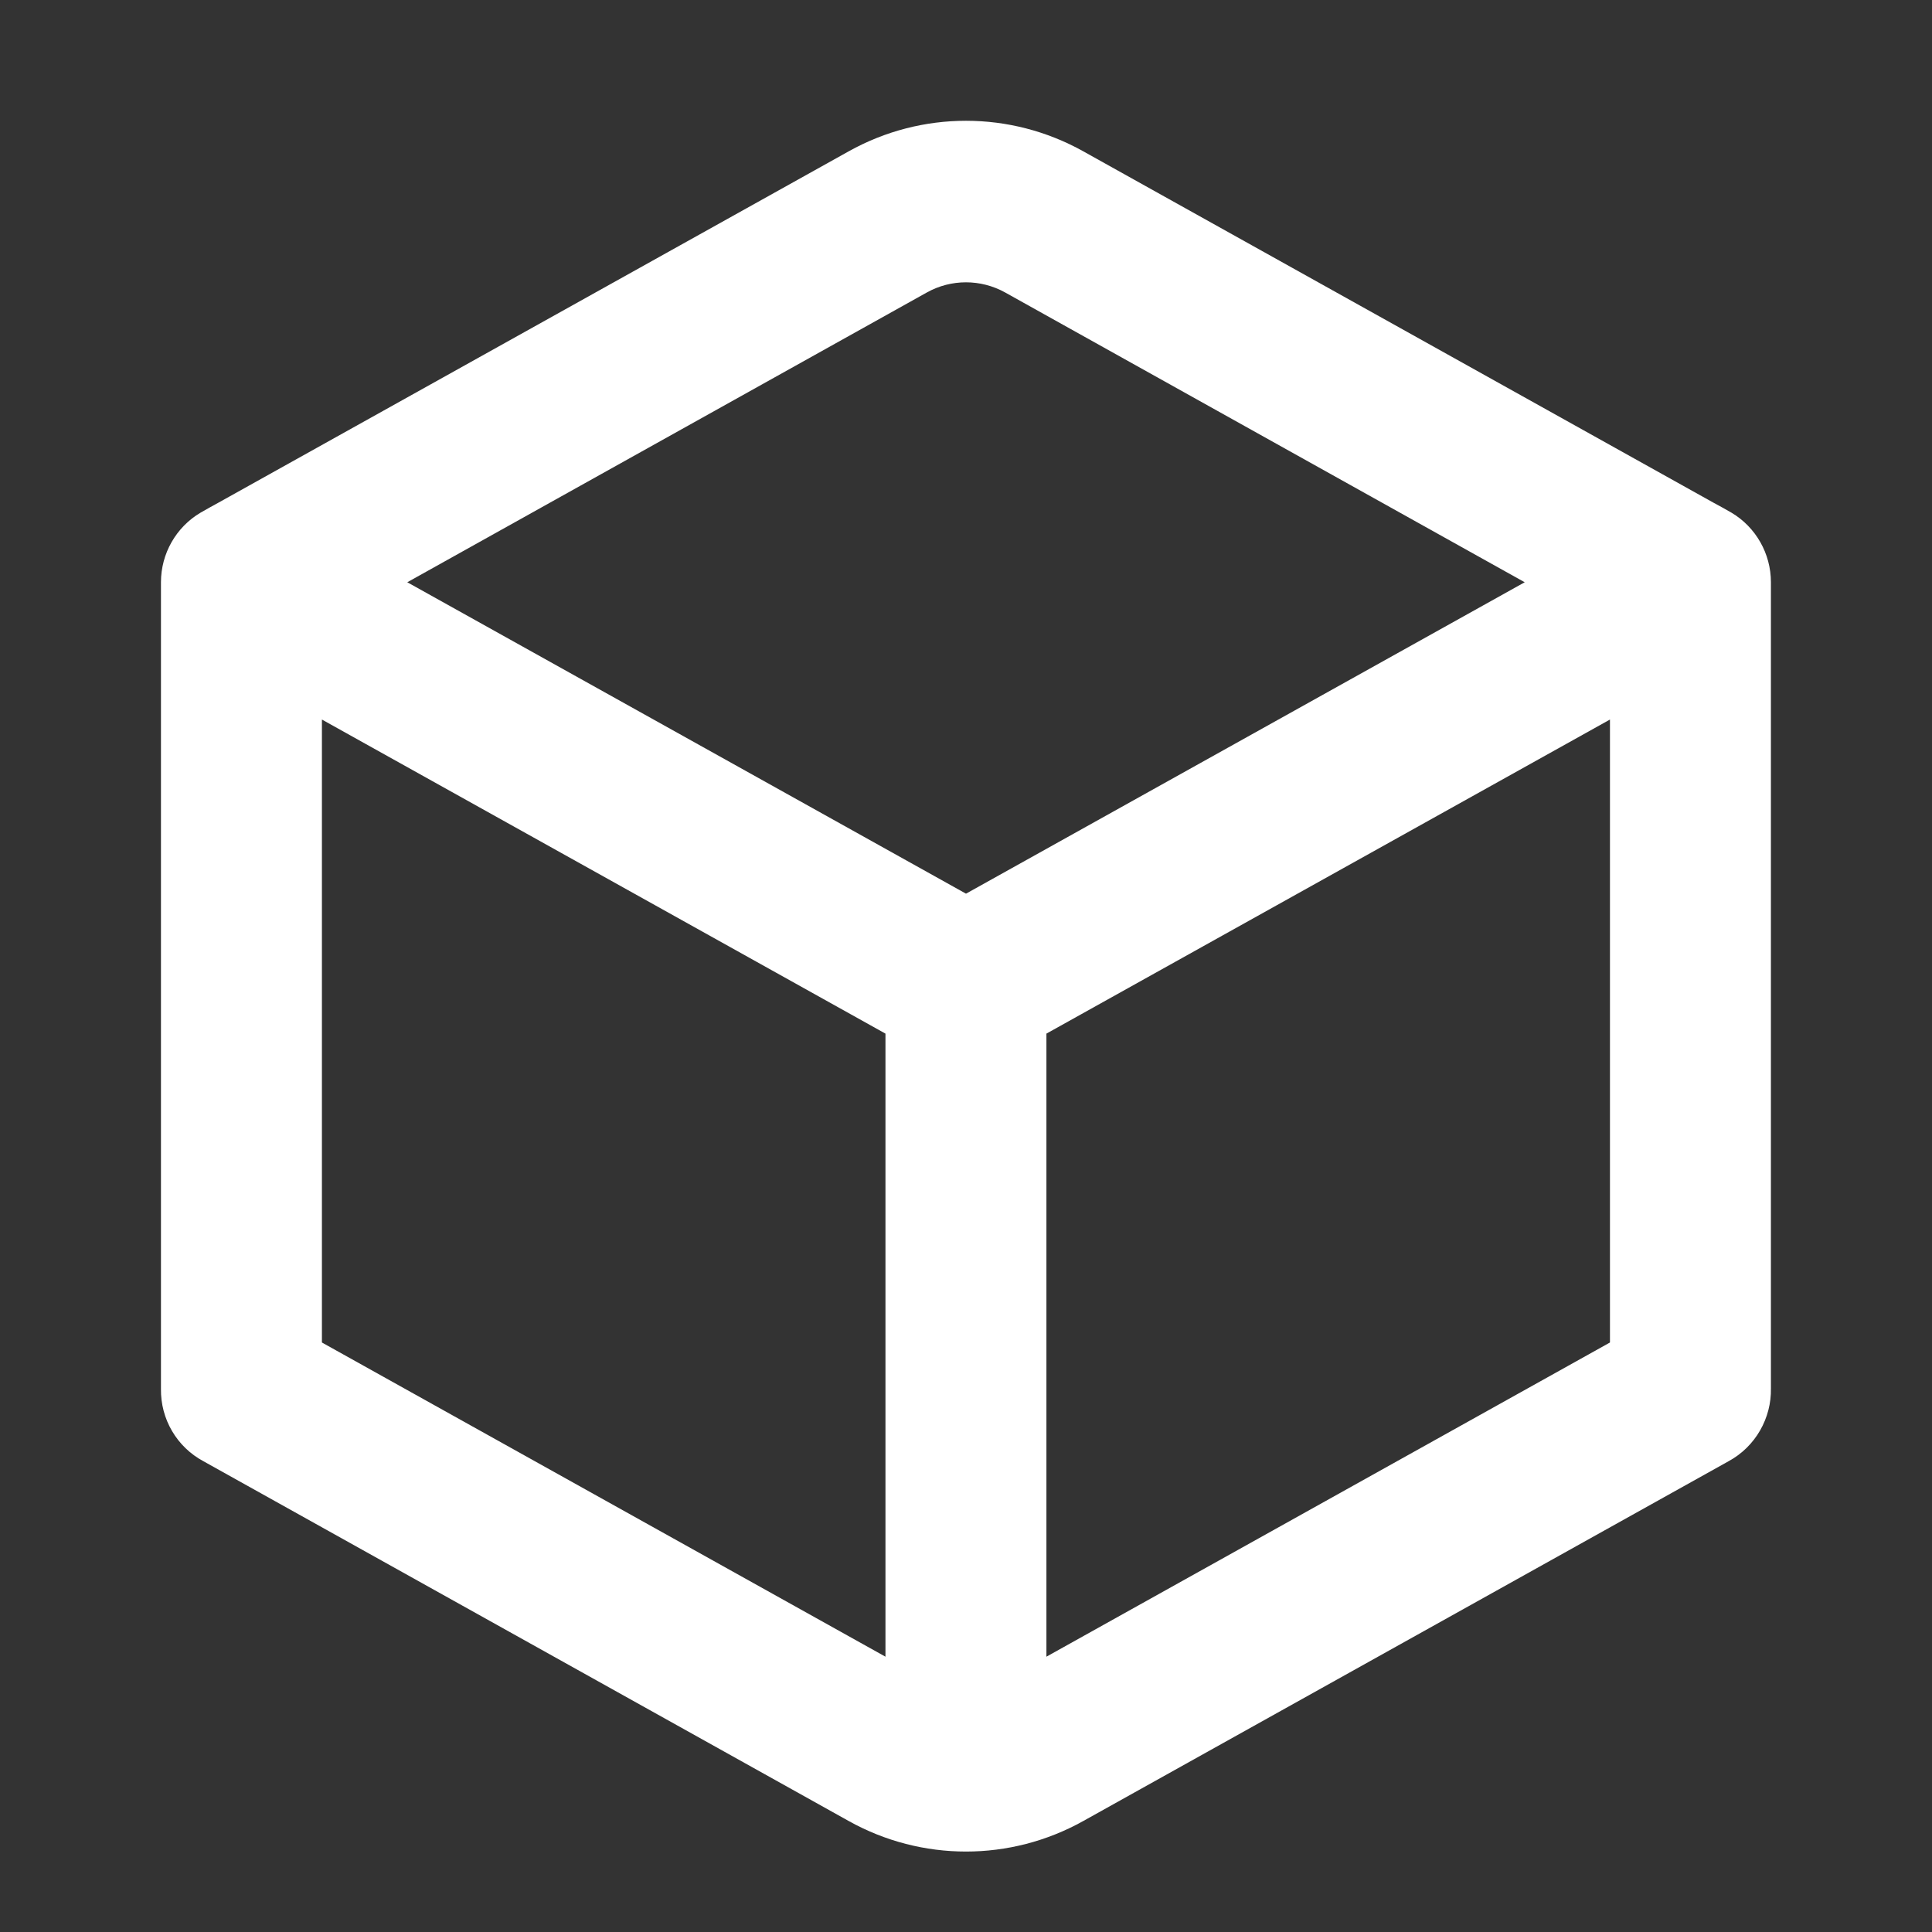 <svg width="16" height="16" viewBox="0 0 16 16" fill="none" xmlns="http://www.w3.org/2000/svg">
<rect x="0" y="0" width="16" height="16" fill="#333333" stroke="none"/>
<path fill-rule="evenodd" clip-rule="evenodd" d="M7.029 1.253C7.633 0.916 8.367 0.916 8.971 1.253L14.192 4.164C14.242 4.191 14.29 4.217 14.338 4.245C14.541 4.365 14.666 4.585 14.666 4.822V11.498C14.671 11.742 14.54 11.98 14.314 12.102L8.971 15.081C8.367 15.418 7.633 15.418 7.029 15.081L1.686 12.102C1.465 11.984 1.329 11.753 1.333 11.501V4.822C1.333 4.585 1.458 4.365 1.662 4.245C1.71 4.217 1.758 4.191 1.807 4.164L7.029 1.253ZM2.666 11.118L7.333 13.72V8.56L2.666 5.959V11.118ZM8.666 13.72L13.333 11.118V5.959L8.666 8.56V13.72ZM8.324 2.422C8.122 2.31 7.877 2.31 7.676 2.422L3.373 4.822L8 7.401L12.627 4.822L8.324 2.422Z" fill="white"/>
</svg>
